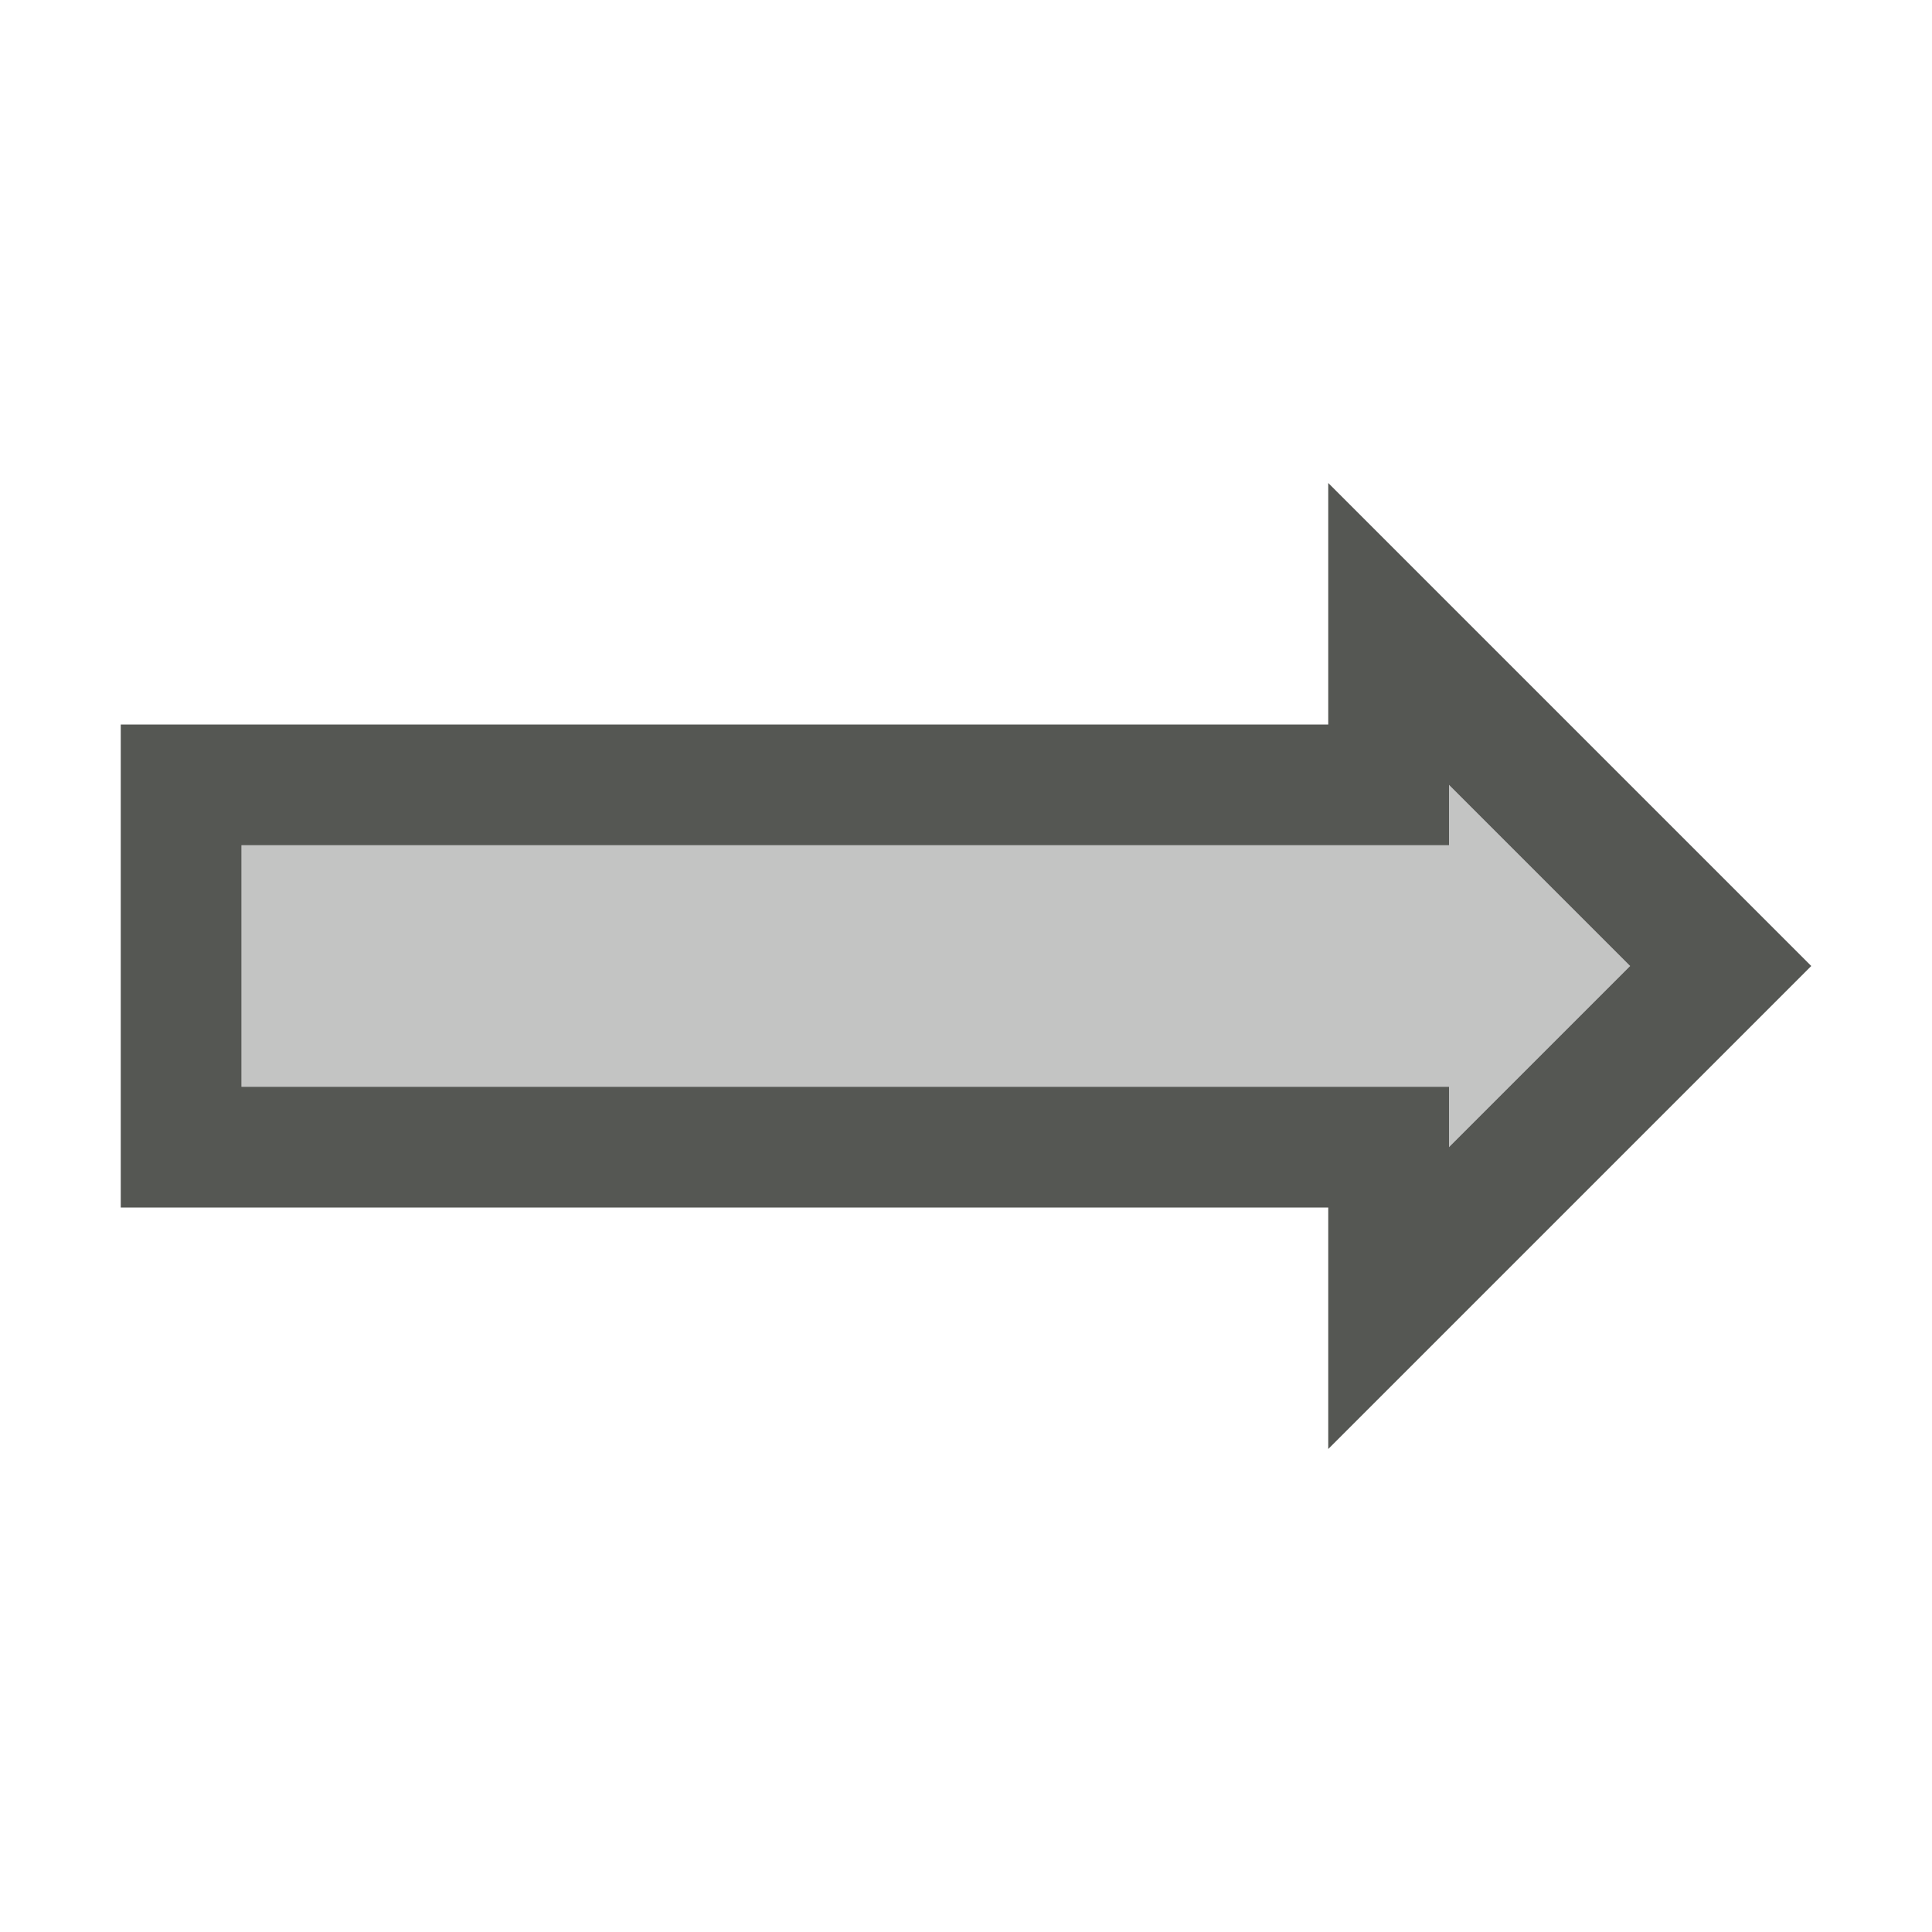 <svg xmlns="http://www.w3.org/2000/svg" viewBox="0 0 16 16">
  <path
     style="fill:#555753"
     d="m 1,10 h 10 v 2 L 15,8 11,4 V 6 H 1 Z M 2,7 C 5.667,7 8.333,7 12,7 V 6.5 L 13.5,8 12,9.5 V 9 C 8.306,9 5.464,9 2,9 Z"
     />
  <path
     style="fill:#555753;opacity:0.35"
     d="M 2,9 C 5.333,9 8.667,9 12,9 V 9.5 L 13.5,8 12,6.5 V 7 H 2 Z"
     />
</svg>
